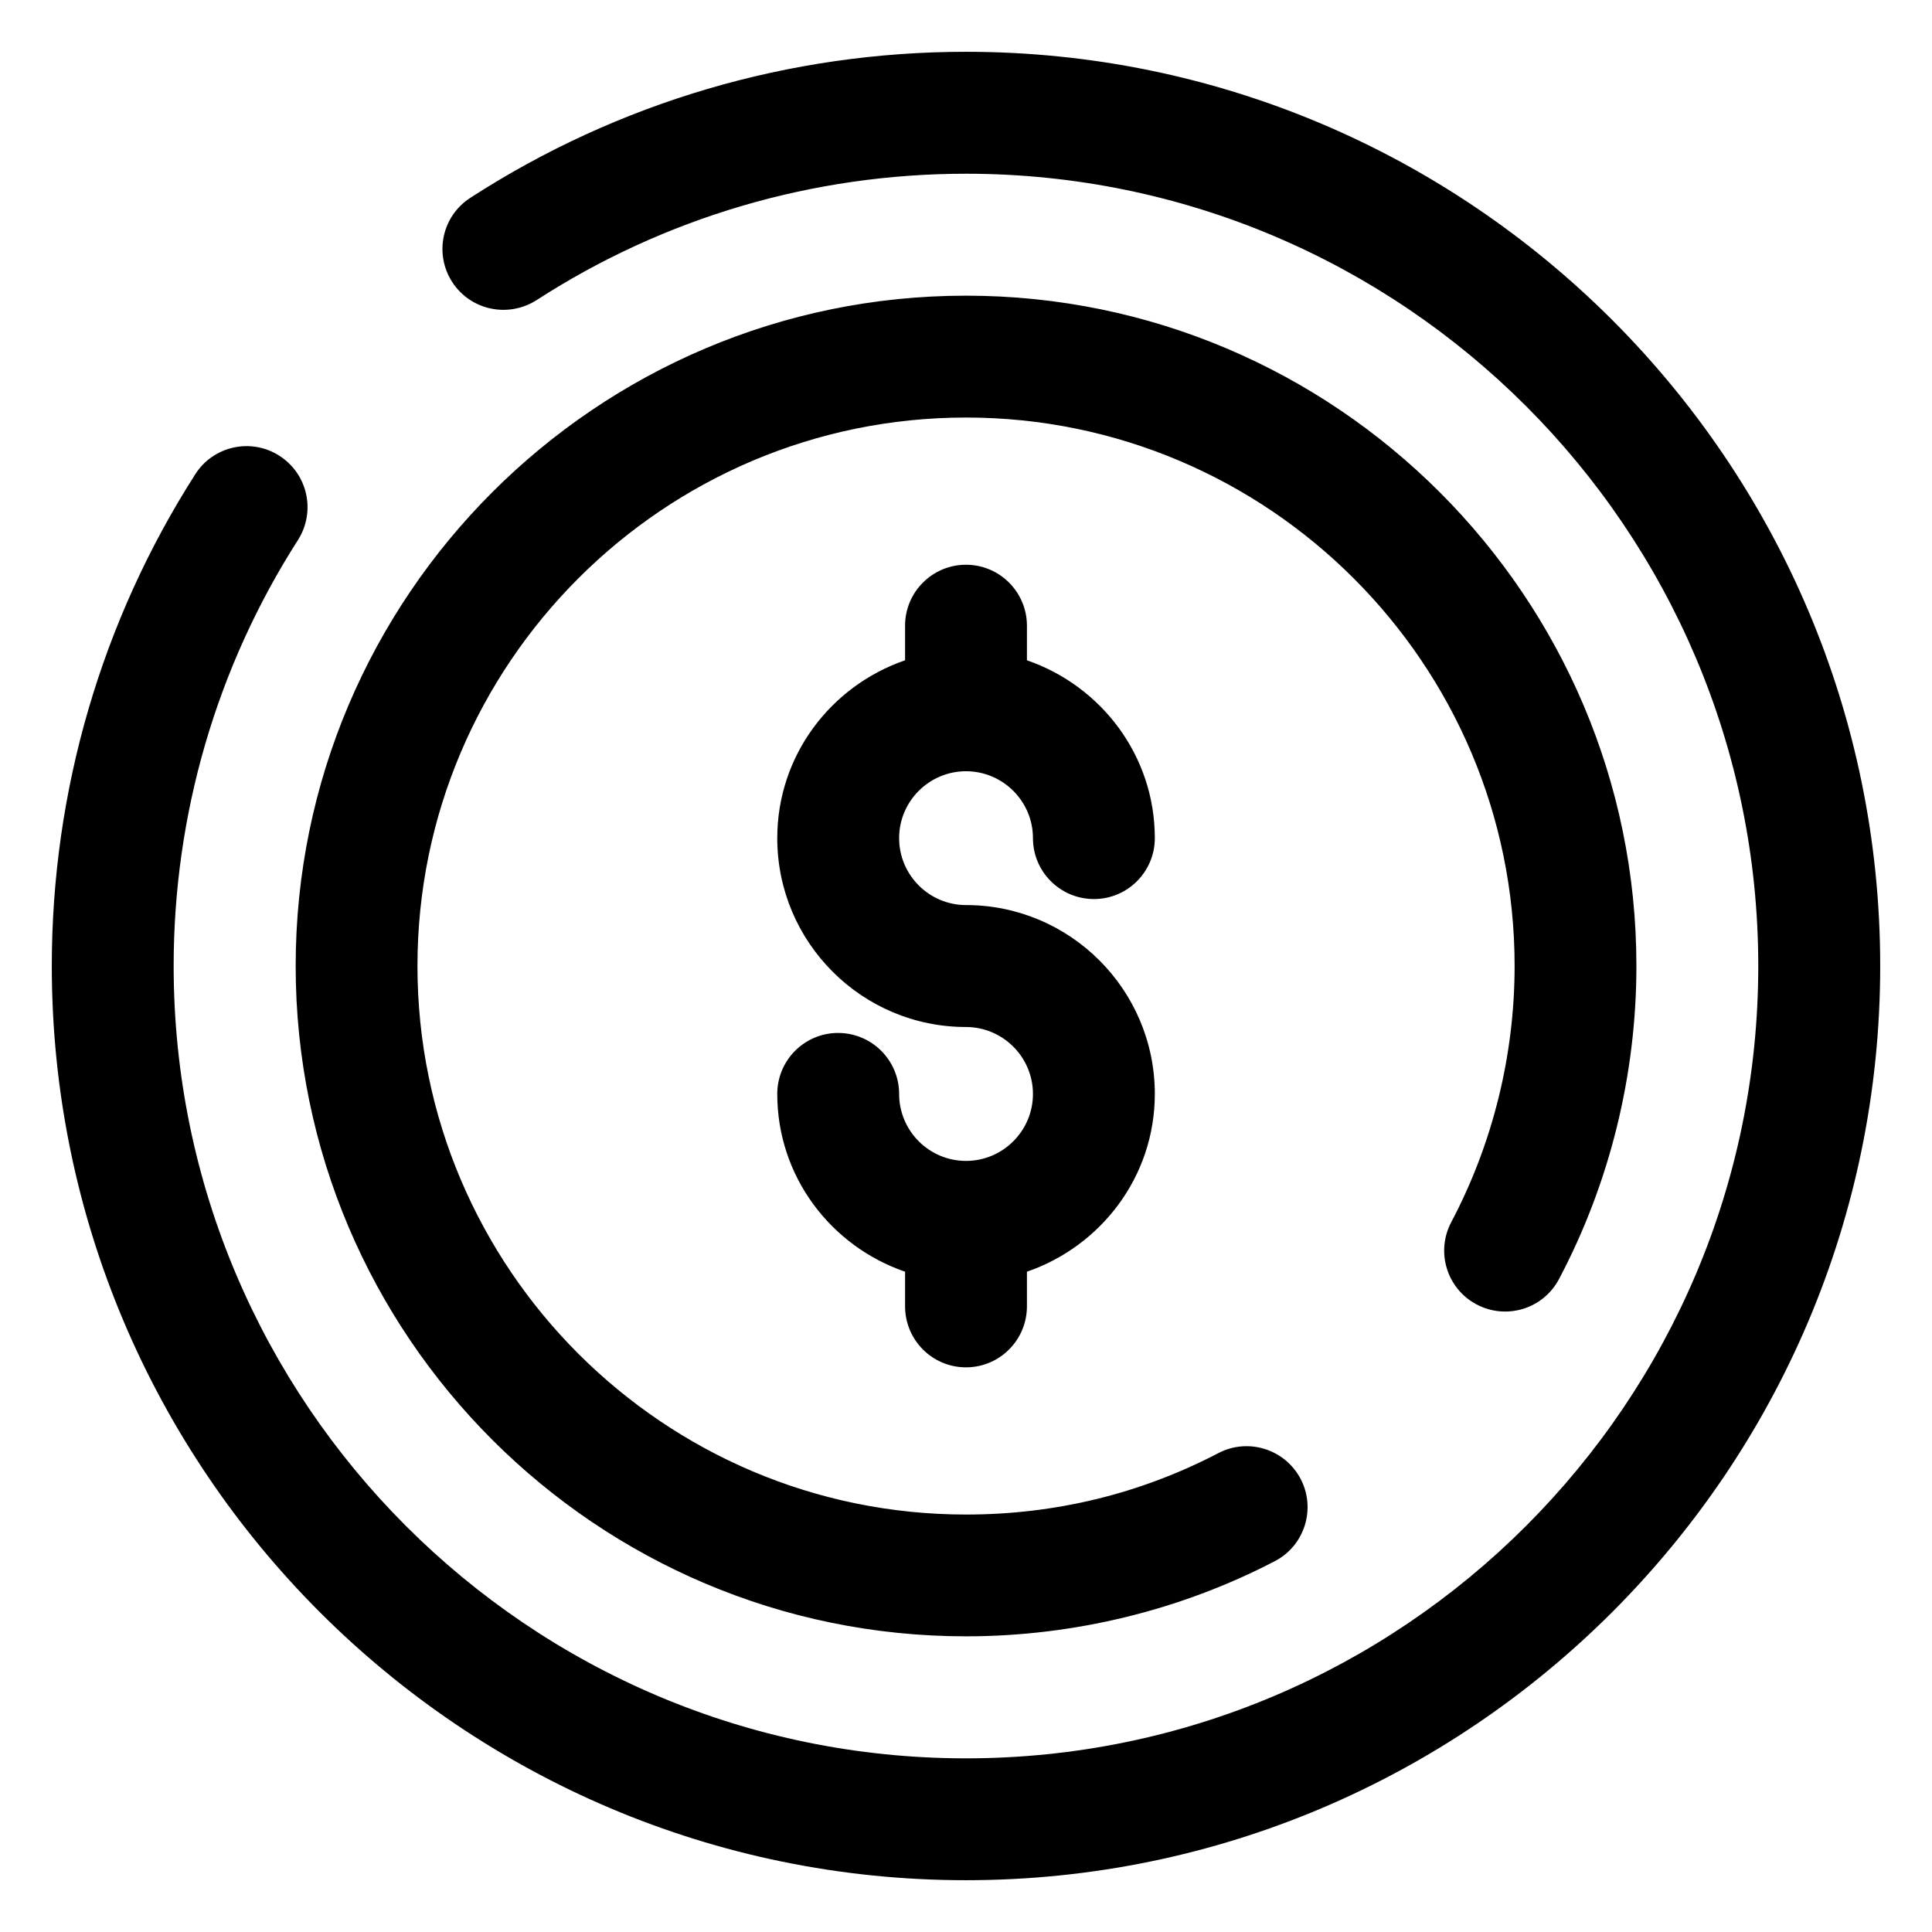 <svg width="26" height="26" viewBox="0 0 26 26" fill="none" xmlns="http://www.w3.org/2000/svg">
<path d="M13 10.379C13.496 10.379 13.901 10.783 13.901 11.279C13.901 11.732 14.269 12.099 14.722 12.099C15.174 12.099 15.541 11.732 15.541 11.279C15.541 10.167 14.817 9.229 13.82 8.886V8.42C13.82 7.969 13.453 7.6 13 7.6C12.546 7.6 12.18 7.969 12.18 8.42V8.886C11.182 9.229 10.46 10.167 10.46 11.279C10.46 12.682 11.599 13.821 13 13.821C13.496 13.821 13.901 14.226 13.901 14.722C13.901 15.219 13.496 15.623 13 15.623C12.504 15.623 12.1 15.219 12.1 14.722C12.1 14.269 11.732 13.901 11.279 13.901C10.826 13.901 10.46 14.269 10.46 14.722C10.46 15.834 11.182 16.771 12.18 17.114V17.579C12.18 18.033 12.546 18.401 13 18.401C13.453 18.401 13.82 18.033 13.82 17.579V17.114C14.817 16.771 15.541 15.834 15.541 14.722C15.541 13.32 14.402 12.18 13 12.18C12.504 12.18 12.1 11.776 12.1 11.279C12.1 10.783 12.504 10.379 13 10.379ZM19.872 17.555C20.274 17.767 20.769 17.613 20.98 17.214C21.662 15.925 22.022 14.468 22.022 13C22.022 8.027 17.973 3.979 13 3.979C8.026 3.979 3.979 8.027 3.979 13C3.979 17.974 8.026 22.021 13 22.021C14.446 22.021 15.883 21.672 17.155 21.01C17.557 20.802 17.713 20.305 17.504 19.904C17.295 19.504 16.8 19.345 16.397 19.555C15.344 20.104 14.2 20.382 13 20.382C8.93 20.382 5.618 17.071 5.618 13C5.618 8.931 8.93 5.619 13 5.619C17.07 5.619 20.383 8.931 20.383 13C20.383 14.202 20.087 15.394 19.531 16.446C19.318 16.847 19.471 17.343 19.872 17.555ZM13 0.697C10.624 0.697 8.317 1.377 6.33 2.662C5.948 2.908 5.84 3.415 6.086 3.796C6.333 4.176 6.838 4.283 7.221 4.039C8.94 2.927 10.941 2.338 13 2.338C18.88 2.338 23.662 7.121 23.662 13C23.662 18.88 18.88 23.663 13 23.663C7.12 23.663 2.337 18.88 2.337 13C2.337 10.961 2.915 8.978 4.01 7.267C4.253 6.885 4.142 6.377 3.759 6.133C3.378 5.889 2.871 6.001 2.628 6.382C1.365 8.357 0.697 10.648 0.697 13C0.697 19.785 6.215 25.303 13 25.303C19.784 25.303 25.303 19.785 25.303 13C25.303 6.217 19.784 0.697 13 0.697Z" fill="currentColor"/>
</svg>

